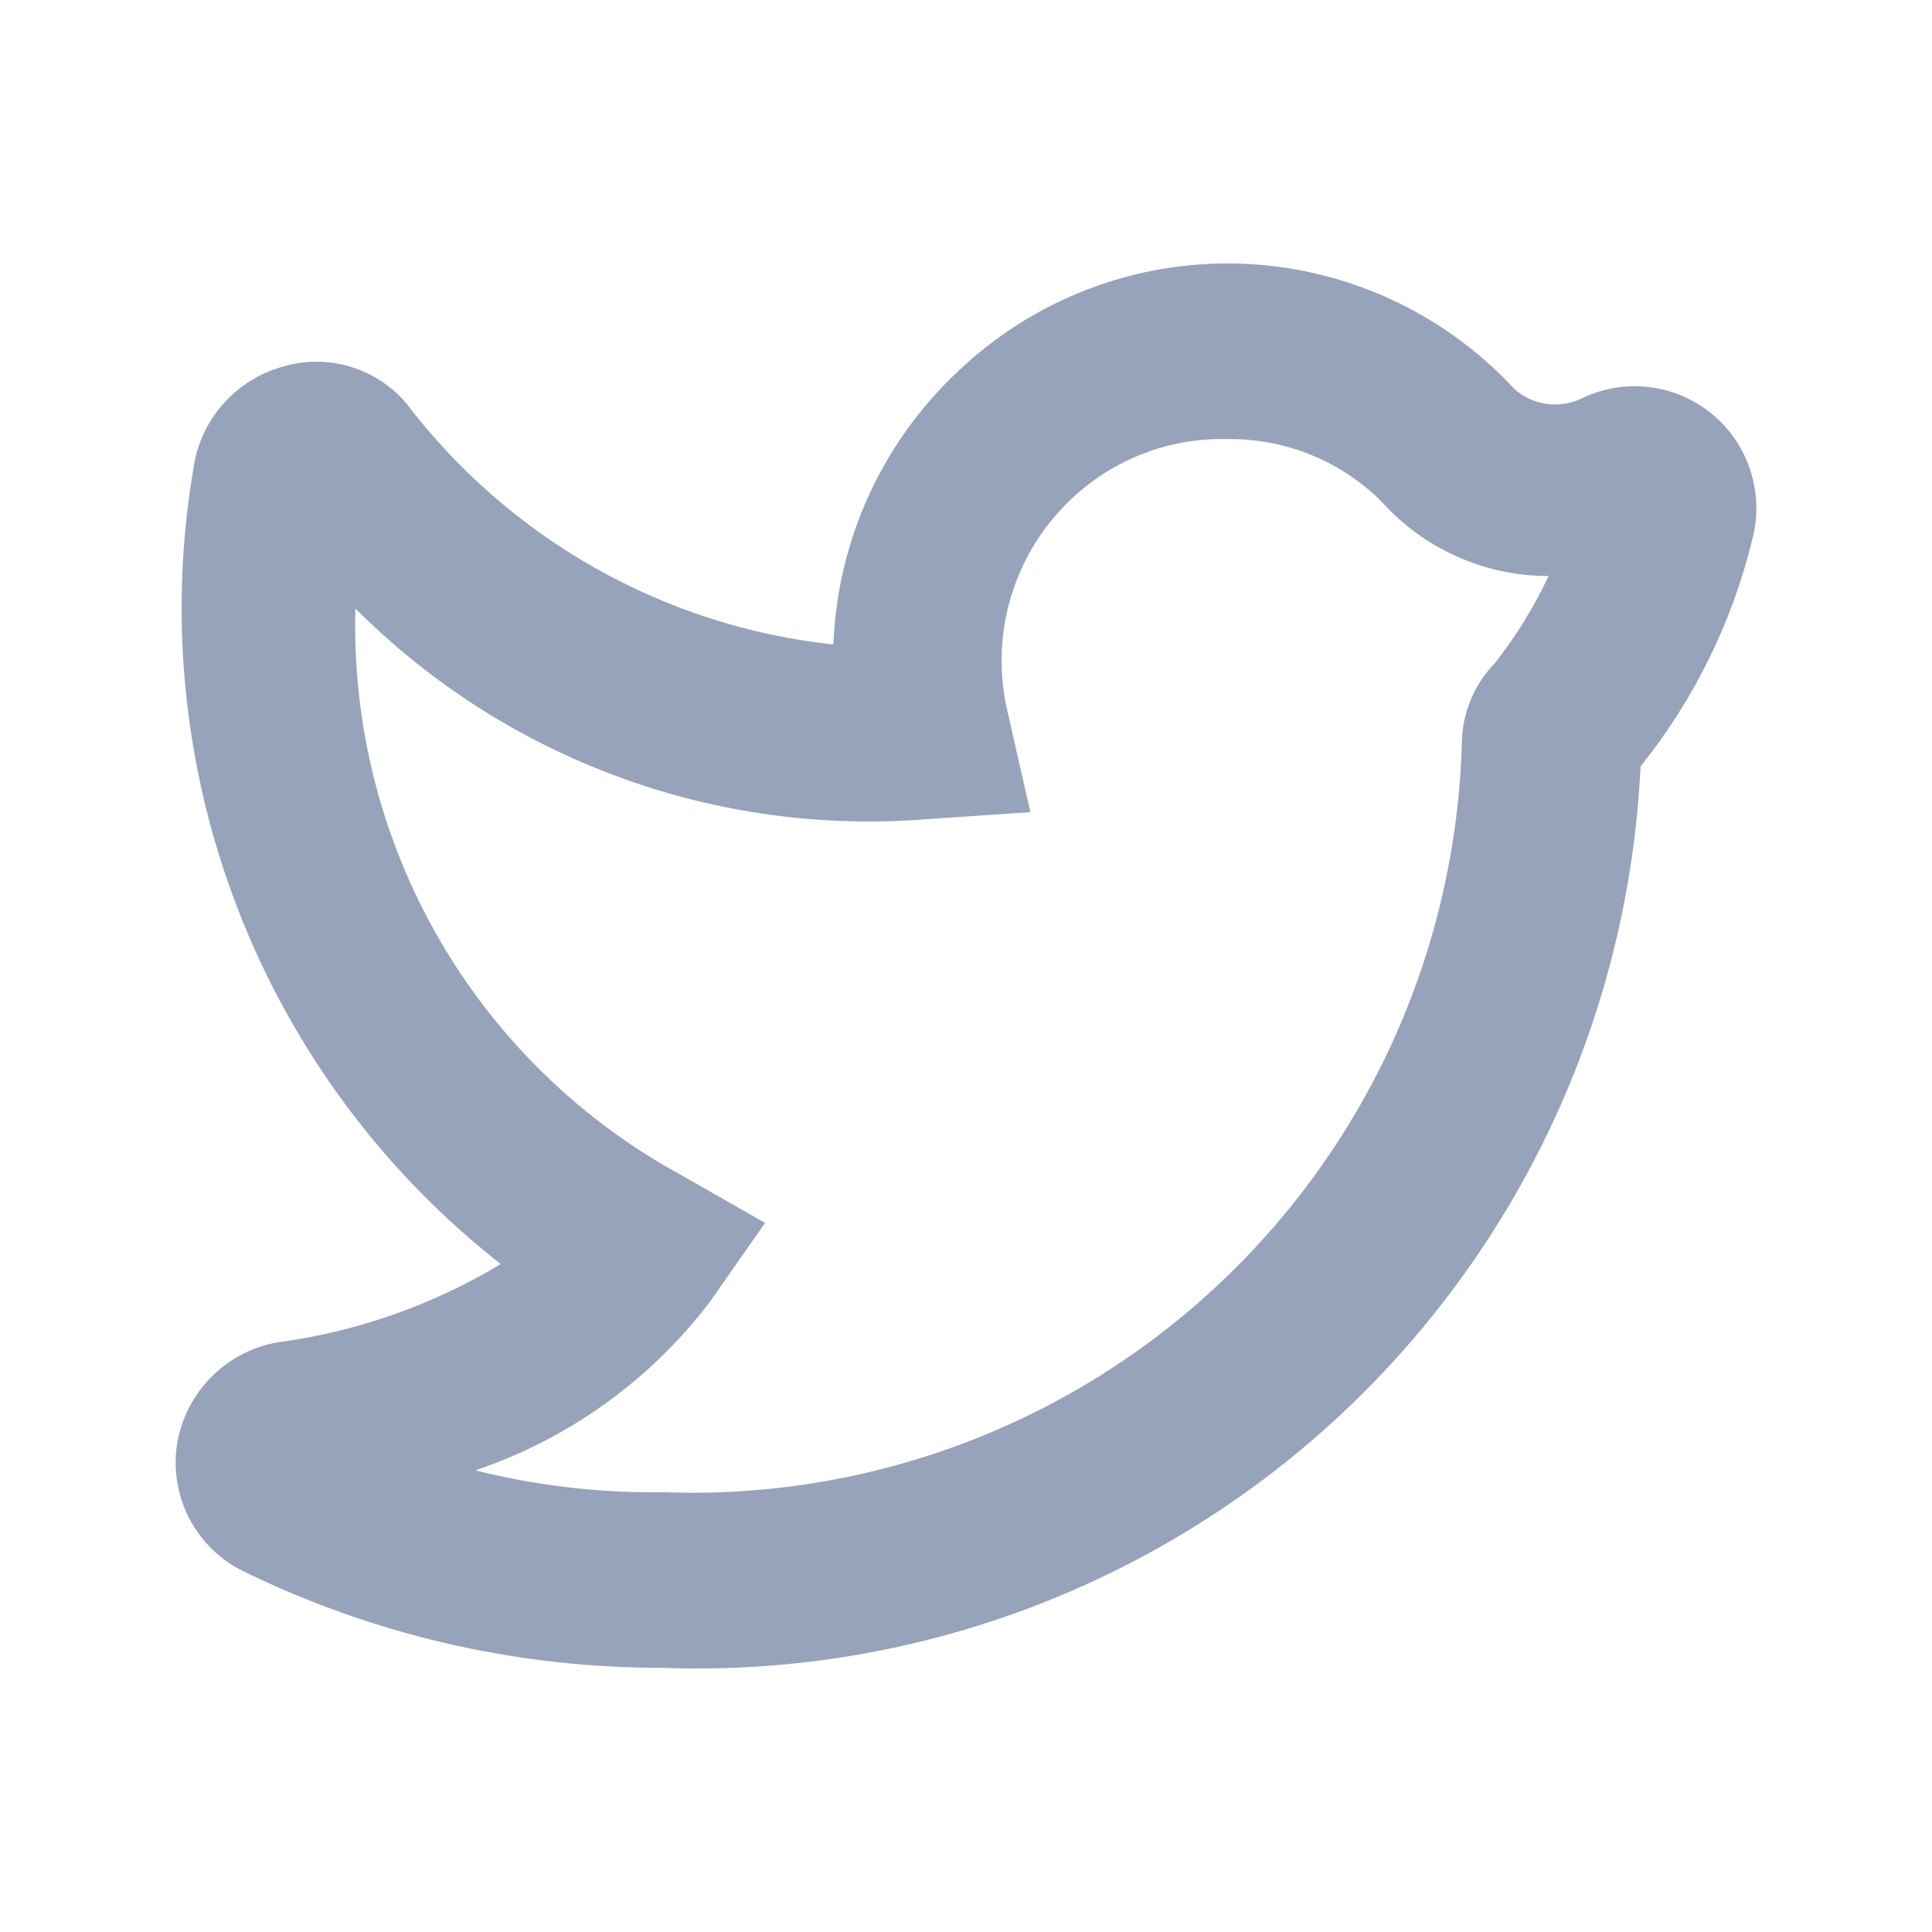 <svg width="22" height="22" viewBox="0 0 22 22" fill="none" xmlns="http://www.w3.org/2000/svg">
<path d="M7.506 18.991H7.426C5.82 18.977 4.236 18.605 2.791 17.902C2.525 17.777 2.306 17.57 2.166 17.311C2.026 17.052 1.973 16.755 2.013 16.463C2.057 16.169 2.193 15.897 2.401 15.685C2.608 15.474 2.877 15.333 3.17 15.284C4.065 15.164 4.927 14.861 5.702 14.394C4.357 13.34 3.322 11.941 2.706 10.346C2.09 8.75 1.916 7.017 2.203 5.33C2.242 5.063 2.356 4.812 2.533 4.609C2.71 4.405 2.941 4.256 3.2 4.181C3.451 4.102 3.72 4.098 3.974 4.171C4.227 4.244 4.454 4.39 4.625 4.59C5.207 5.356 5.939 5.994 6.775 6.467C7.612 6.939 8.535 7.236 9.49 7.339C9.535 6.161 10.04 5.049 10.896 4.241C11.323 3.831 11.827 3.51 12.379 3.297C12.931 3.085 13.519 2.984 14.11 3.002C14.701 3.02 15.283 3.155 15.821 3.4C16.36 3.646 16.844 3.996 17.246 4.431C17.35 4.523 17.48 4.583 17.619 4.6C17.758 4.618 17.899 4.594 18.023 4.531C18.261 4.418 18.526 4.376 18.786 4.409C19.047 4.441 19.293 4.548 19.496 4.715C19.699 4.883 19.85 5.105 19.931 5.355C20.013 5.606 20.022 5.874 19.957 6.13C19.727 7.079 19.292 7.966 18.681 8.728C18.547 11.571 17.296 14.245 15.203 16.168C13.11 18.09 10.343 19.105 7.506 18.991ZM7.506 16.993H7.586C8.745 17.033 9.9 16.841 10.985 16.43C12.07 16.019 13.063 15.396 13.905 14.598C14.748 13.8 15.425 12.841 15.896 11.779C16.366 10.716 16.622 9.57 16.648 8.408C16.664 8.09 16.795 7.788 17.016 7.559C17.259 7.25 17.467 6.915 17.634 6.559C17.275 6.56 16.92 6.485 16.592 6.338C16.264 6.192 15.97 5.978 15.73 5.71C15.5 5.48 15.226 5.3 14.925 5.178C14.623 5.056 14.301 4.996 13.976 5C13.648 4.992 13.321 5.048 13.015 5.167C12.709 5.285 12.429 5.463 12.191 5.69C11.871 5.995 11.636 6.378 11.51 6.803C11.384 7.227 11.372 7.677 11.474 8.108L11.733 9.248L10.566 9.327C9.371 9.425 8.169 9.261 7.044 8.847C5.918 8.433 4.895 7.779 4.047 6.929C4.011 8.245 4.339 9.544 4.995 10.684C5.652 11.824 6.611 12.759 7.765 13.385L8.712 13.925L8.084 14.824C7.405 15.717 6.474 16.385 5.413 16.743C6.094 16.914 6.794 16.998 7.496 16.993H7.506Z" fill="#97A3BA"/>
</svg>
